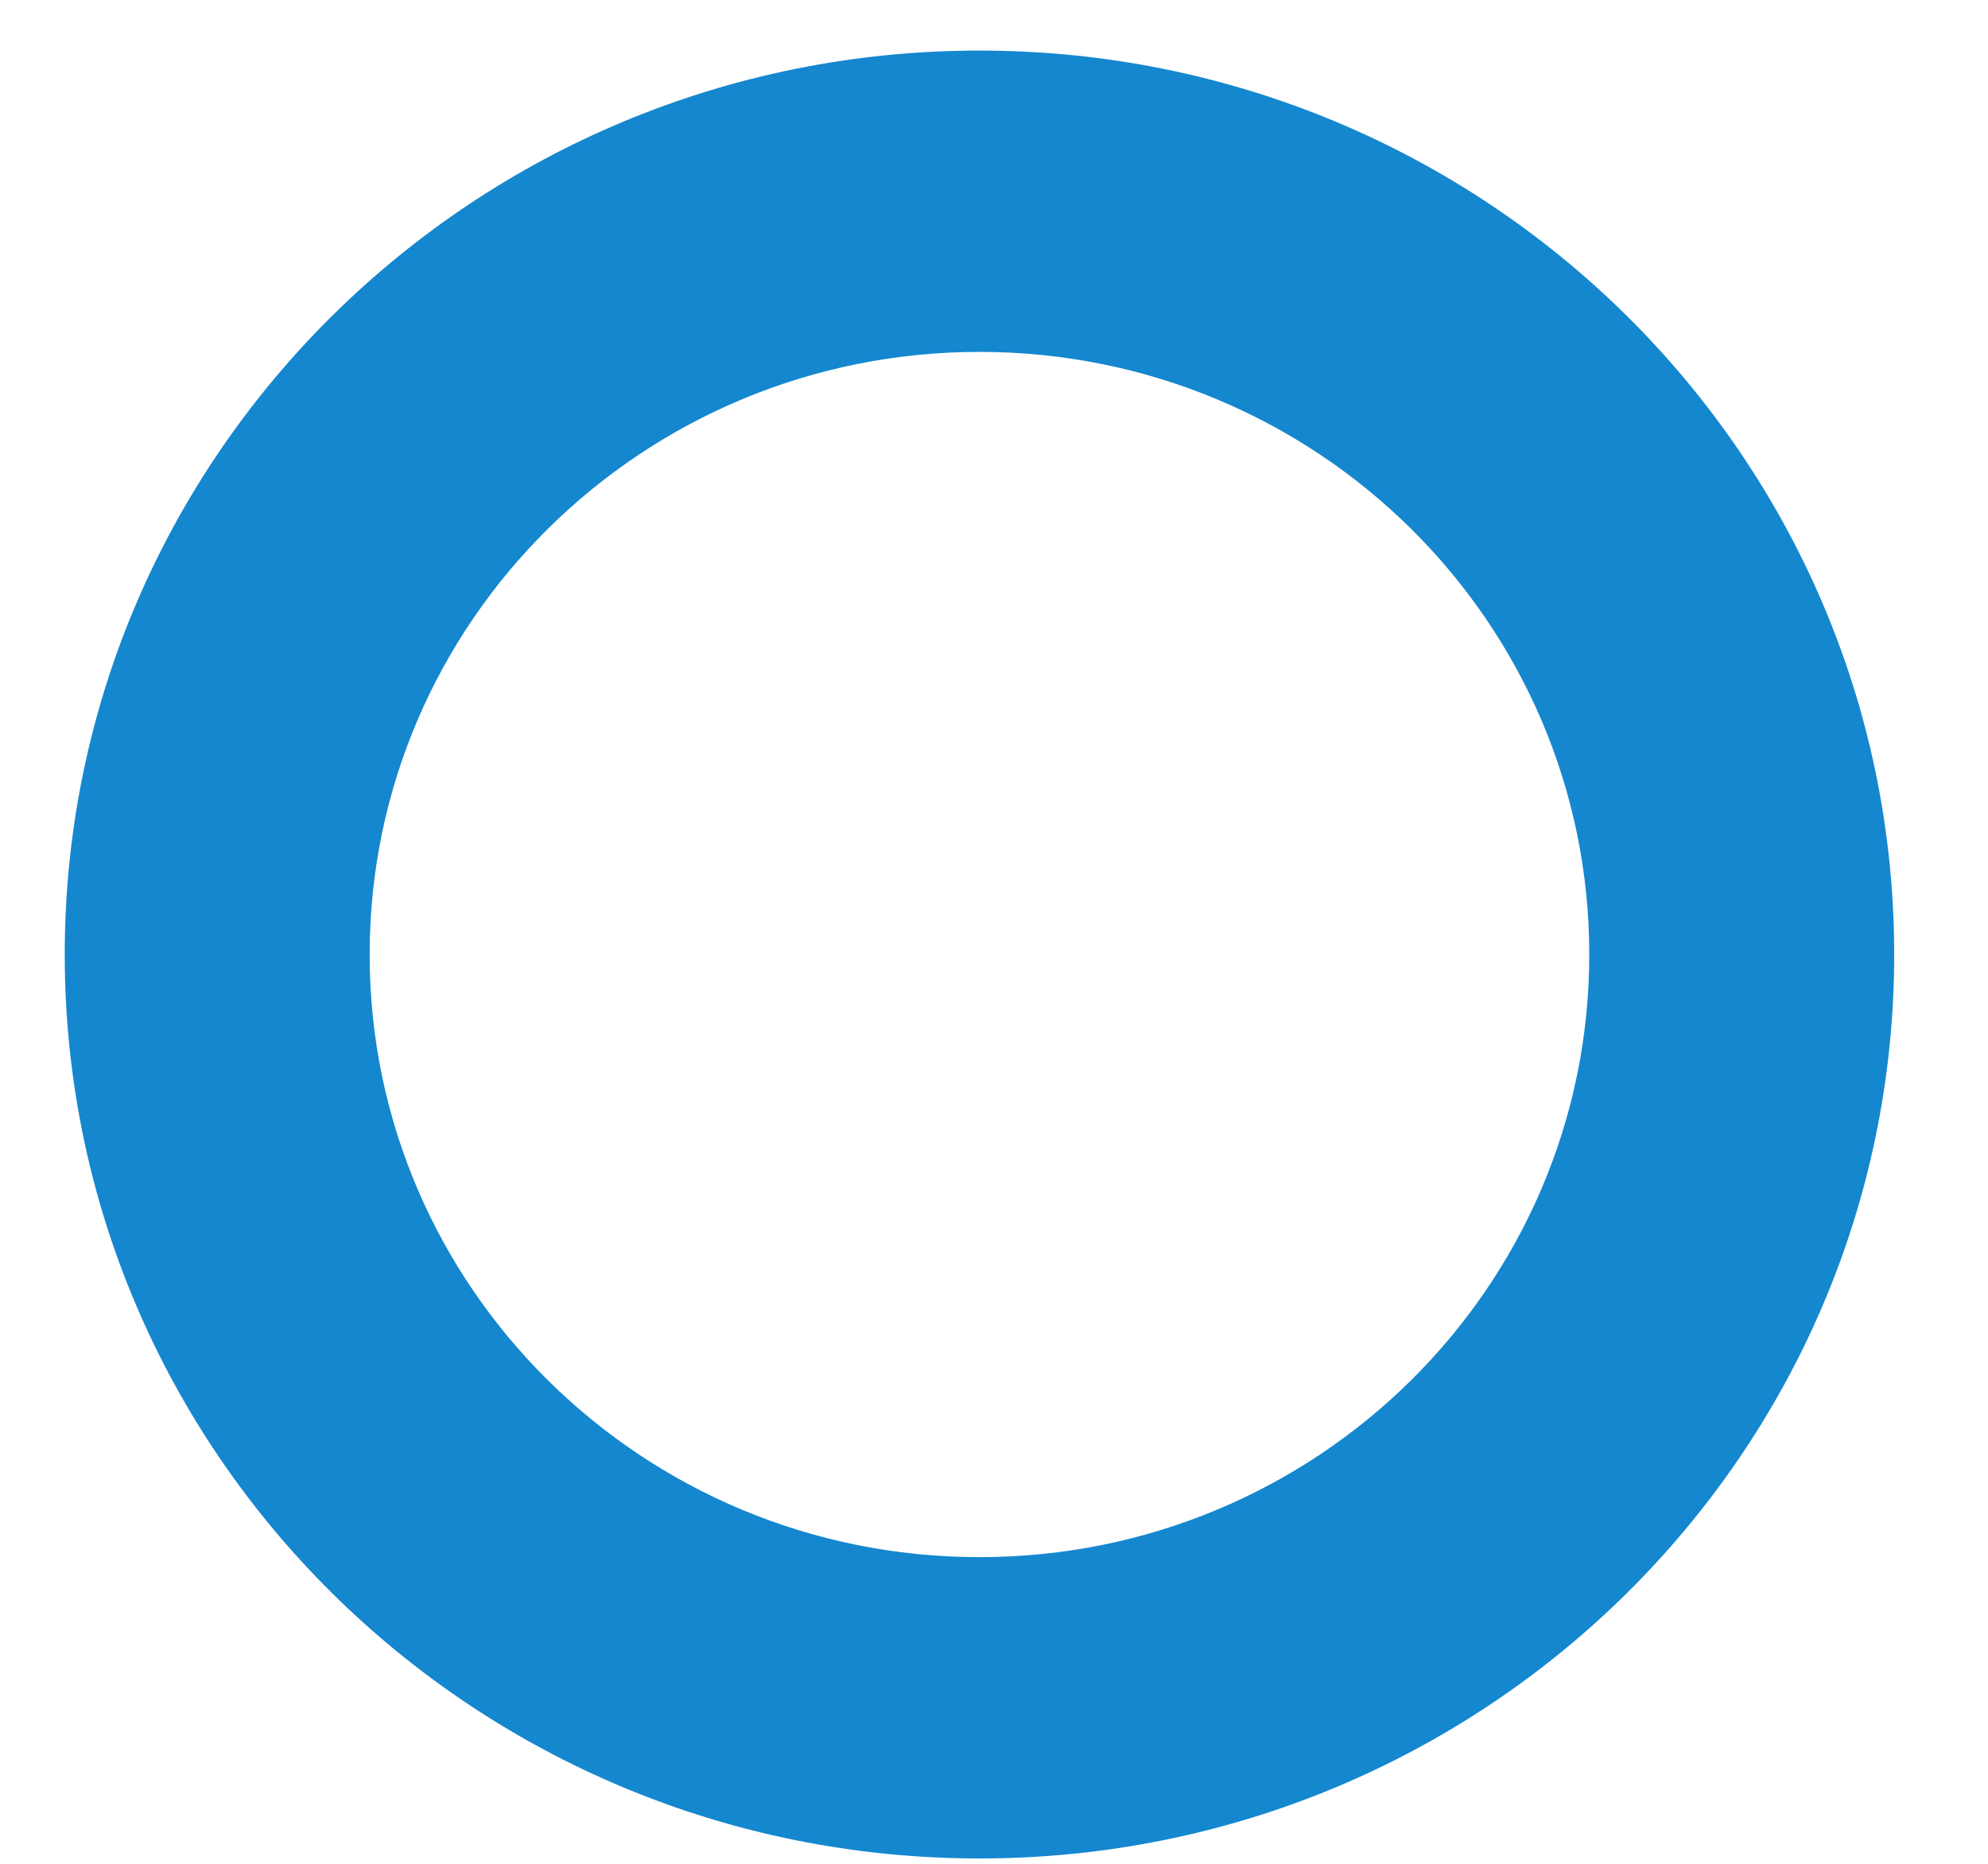 <svg width="16" height="15" viewBox="0 0 16 15" fill="none" xmlns="http://www.w3.org/2000/svg">
<path fill-rule="evenodd" clip-rule="evenodd" d="M7.883 12.532C10.594 12.532 12.791 10.361 12.791 7.682C12.791 5.004 10.594 2.832 7.883 2.832C5.173 2.832 2.975 5.004 2.975 7.682C2.975 10.361 5.173 12.532 7.883 12.532ZM7.883 14.957C11.949 14.957 15.245 11.7 15.245 7.682C15.245 3.664 11.949 0.407 7.883 0.407C3.817 0.407 0.521 3.664 0.521 7.682C0.521 11.7 3.817 14.957 7.883 14.957Z" fill="#1487CF"/>
</svg>
